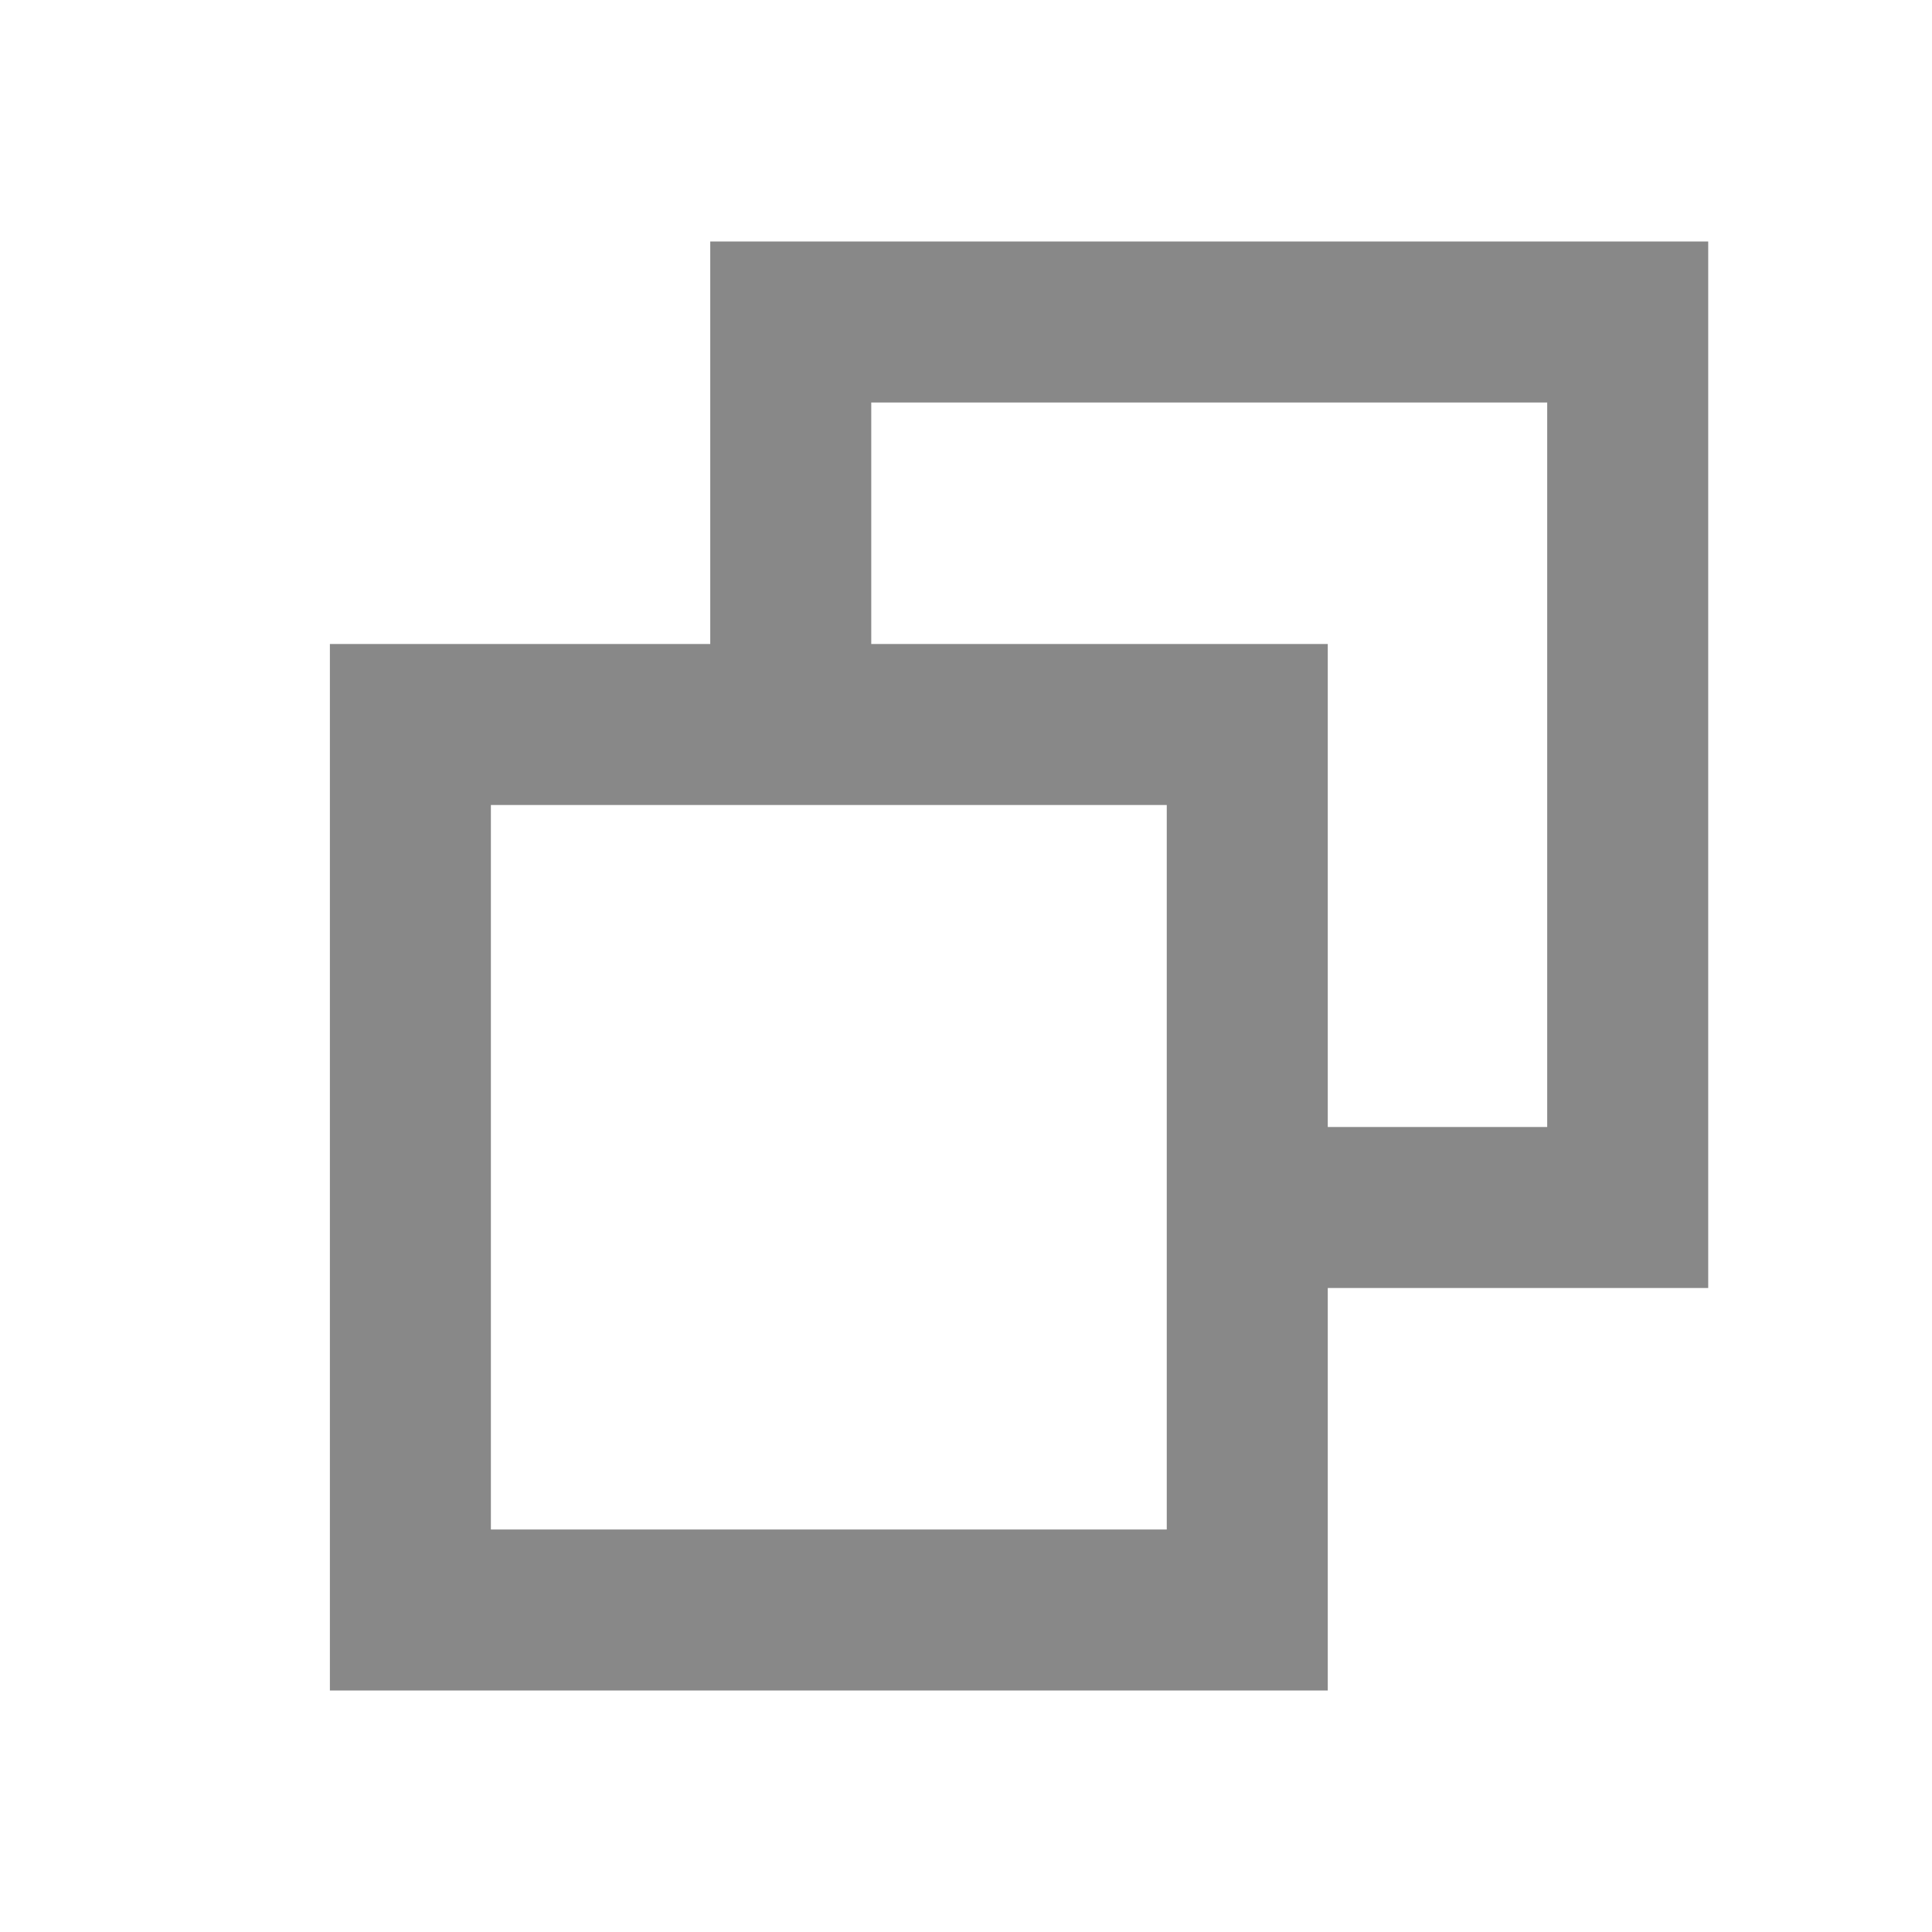 <svg width="24" height="24" viewBox="0 0 24 24" fill="none" xmlns="http://www.w3.org/2000/svg">
<path opacity="0.6" fill-rule="evenodd" clip-rule="evenodd" d="M9.823 3H8.823V4V8H5.098H4.098V9V20V21H5.098H15.494H16.494V20V16H20.22H21.22V15V4V3H20.22H9.823ZM16.494 14H19.22V5H10.823V8H15.494H16.494V9V14ZM6.098 19V10H14.494V19H6.098Z" fill="#3A3A3A"/>
</svg>

